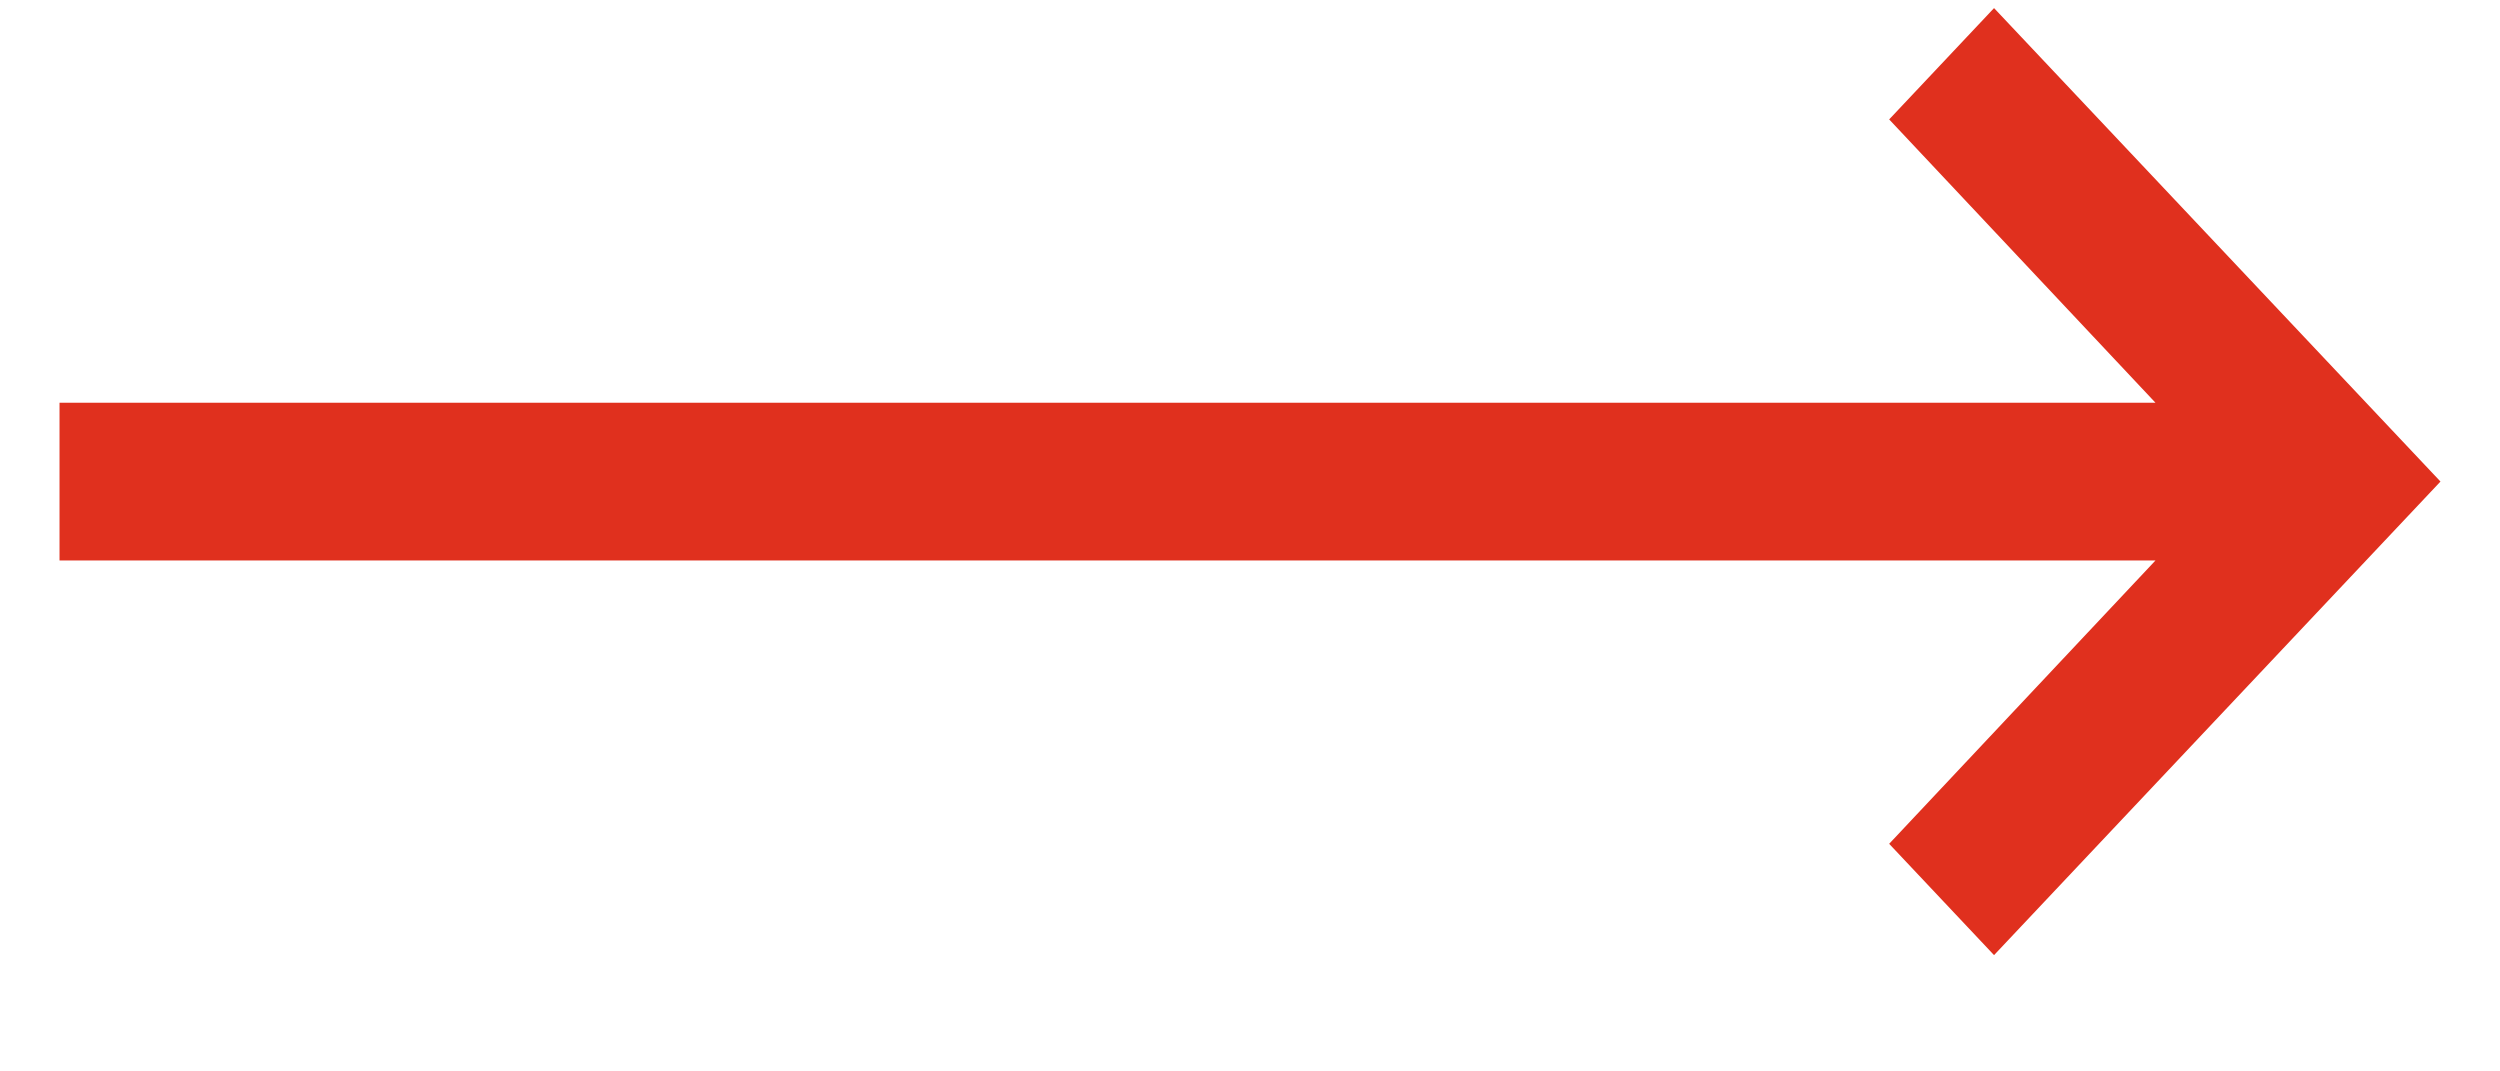 <svg width='21' height='9' viewBox='0 0 21 9' fill='none' xmlns='http://www.w3.org/2000/svg'><path d='M18.106 4.708L15.869 7.088L16.75 8.023L20.5 4.045L16.75 0.068L15.869 1.003L18.106 3.383L0.5 3.383L0.5 4.708L18.106 4.708Z' fill='#E0301E'/></svg>
